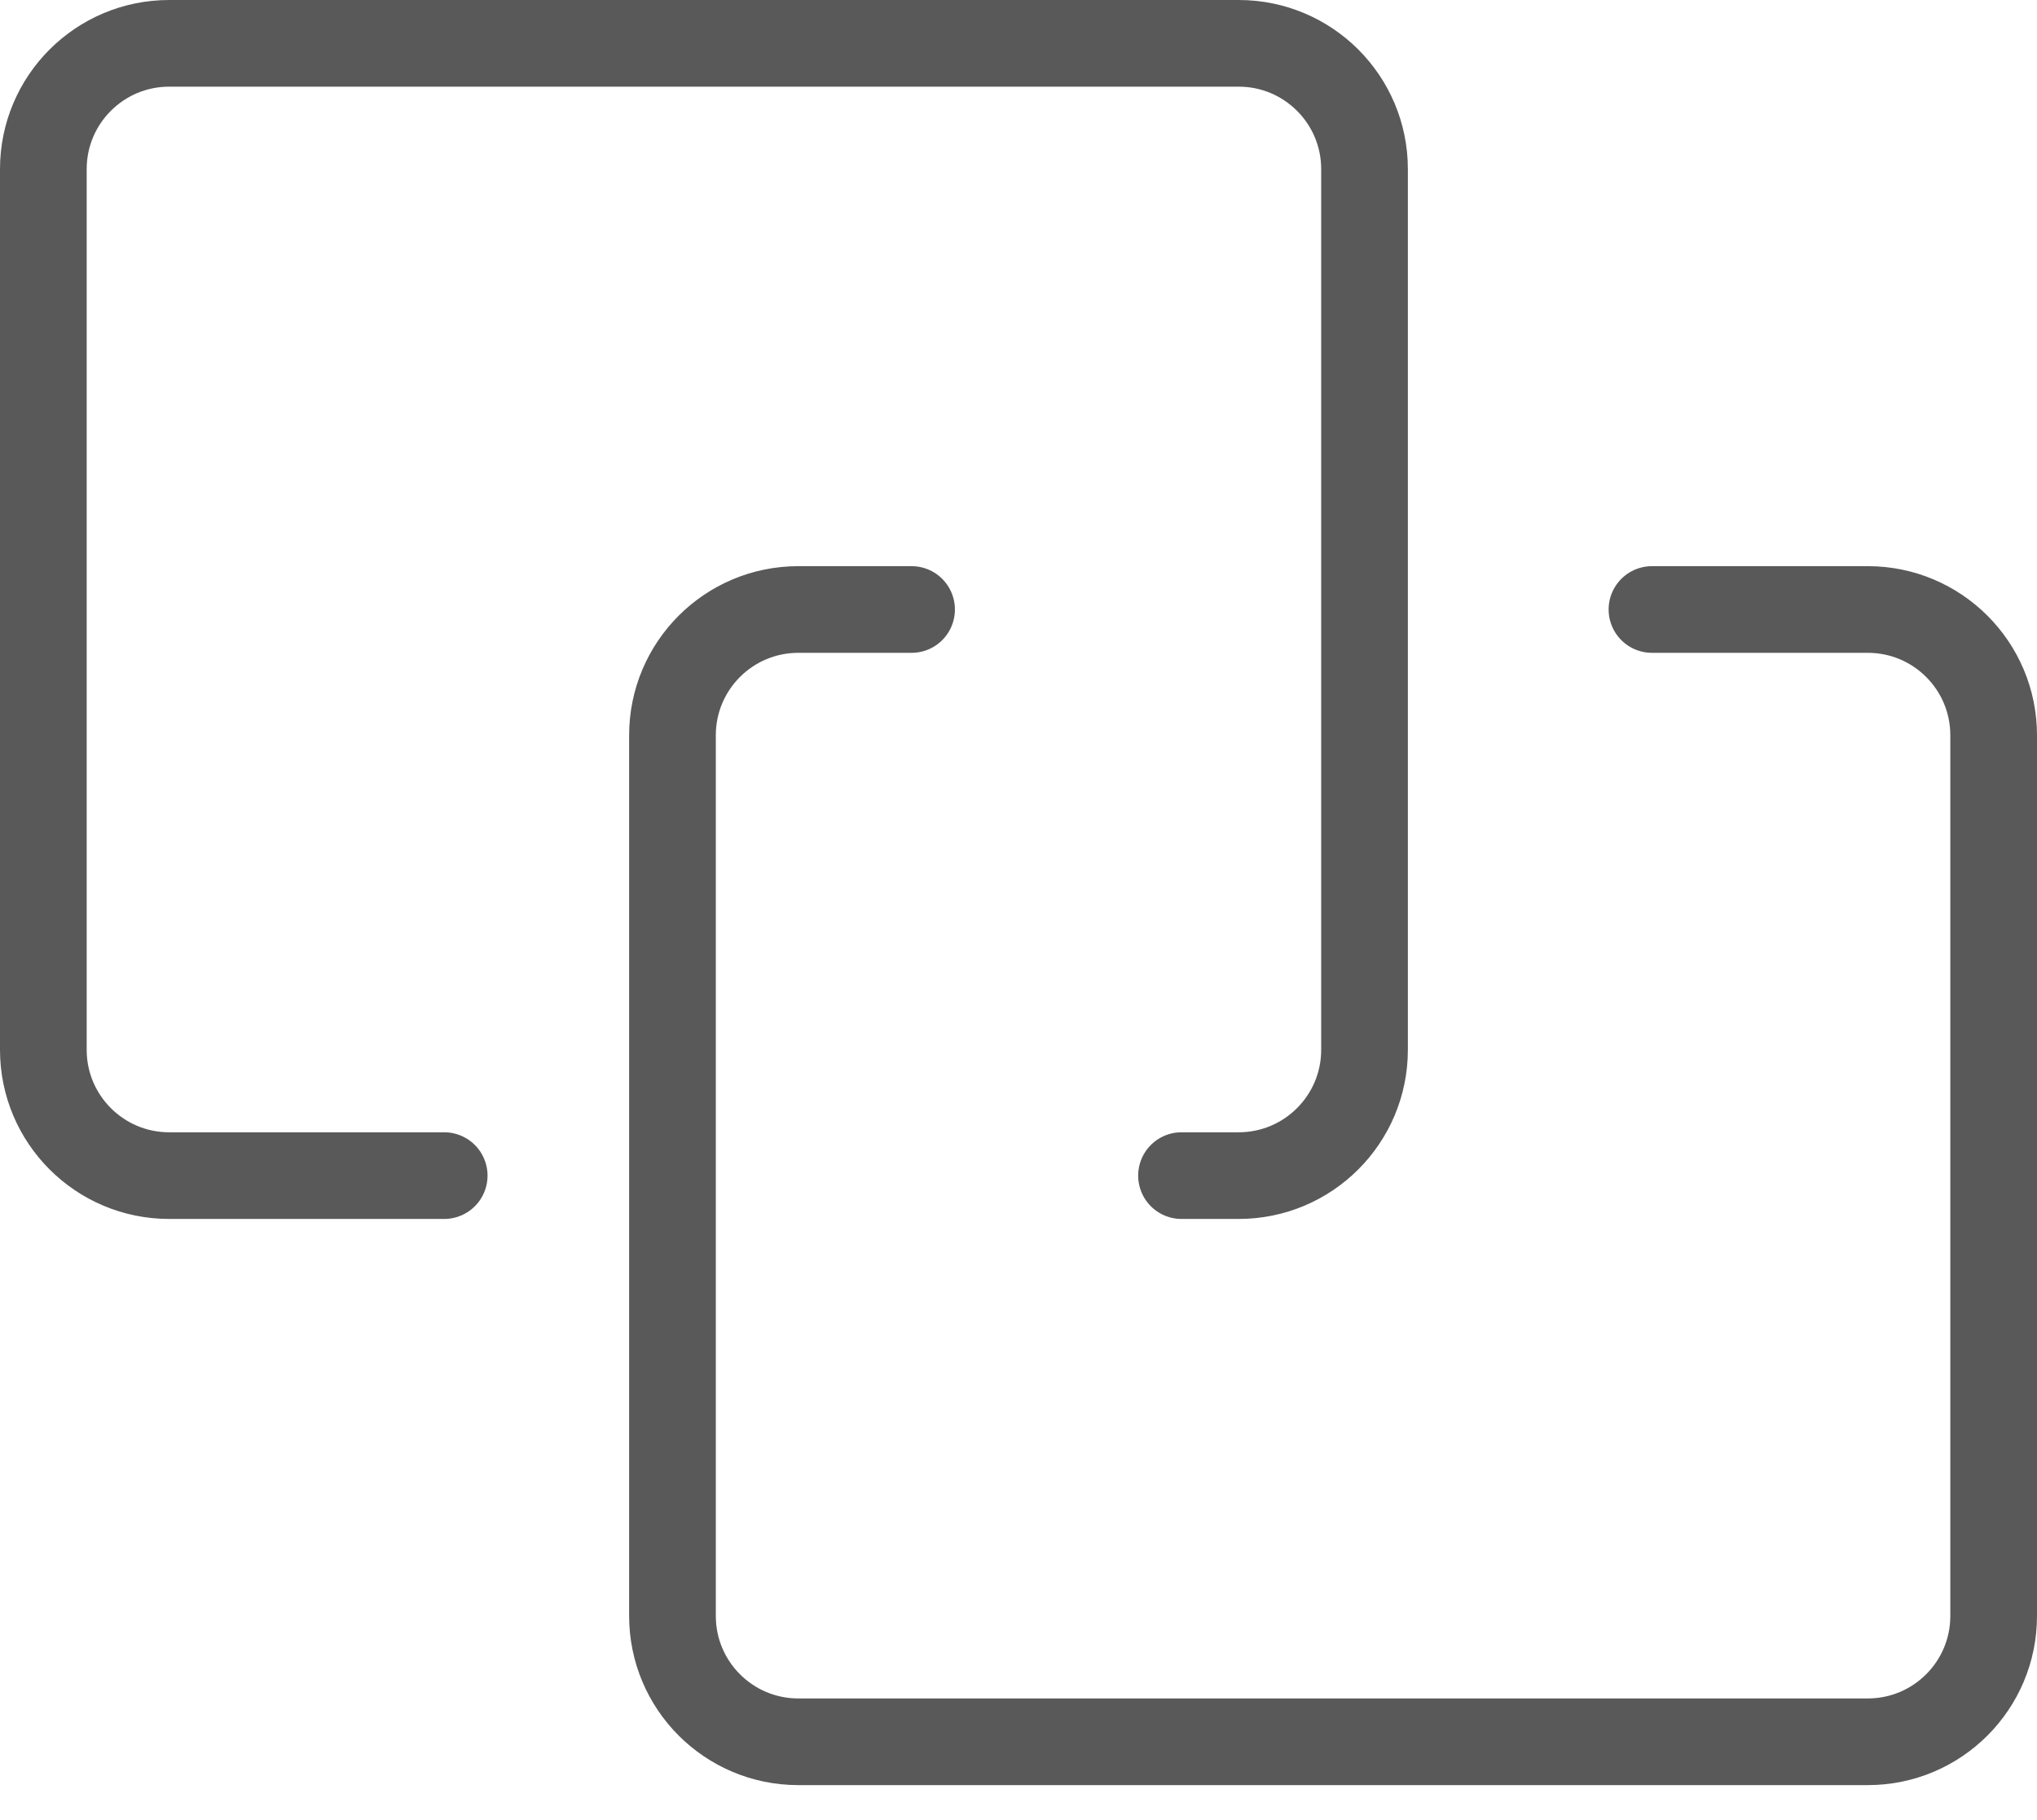 <?xml version="1.0" encoding="UTF-8"?>
<svg width="47px" height="42px" viewBox="0 0 47 42" version="1.1" xmlns="http://www.w3.org/2000/svg" xmlns:xlink="http://www.w3.org/1999/xlink">
    <!-- Generator: Sketch 63.1 (92452) - https://sketch.com -->
    <title>关联资源</title>
    <desc>Created with Sketch.</desc>
    <g id="指标定义" stroke="none" stroke-width="1" fill="none" fill-rule="evenodd" stroke-linecap="round">
        <g id="资源实例列表（首页）" transform="translate(-1770, -192)" stroke="#595959" stroke-width="2">
            <g id="关联资源" transform="translate(1771, 193)">
                <path d="M9.249,26.129 L2.903,26.129 C1.3,26.129 0,24.829 0,23.226 L0,2.903 C0,1.3 1.3,0 2.903,0 L27.581,0 C29.184,0 30.484,1.3 30.484,2.903 L30.484,23.226 C30.484,24.829 29.184,26.129 27.581,26.129 L26.261,26.129" id="路径"></path>
                <path d="M37.116,13.065 L42.097,13.065 C43.7,13.065 45,14.364 45,15.968 L45,36.29 C45,37.894 43.7,39.194 42.097,39.194 L17.419,39.194 C15.816,39.194 14.516,37.894 14.516,36.29 L14.516,15.968 C14.516,14.364 15.816,13.065 17.419,13.065 L20.033,13.065" id="路径"></path>
            </g>
        </g>
    </g>
</svg>